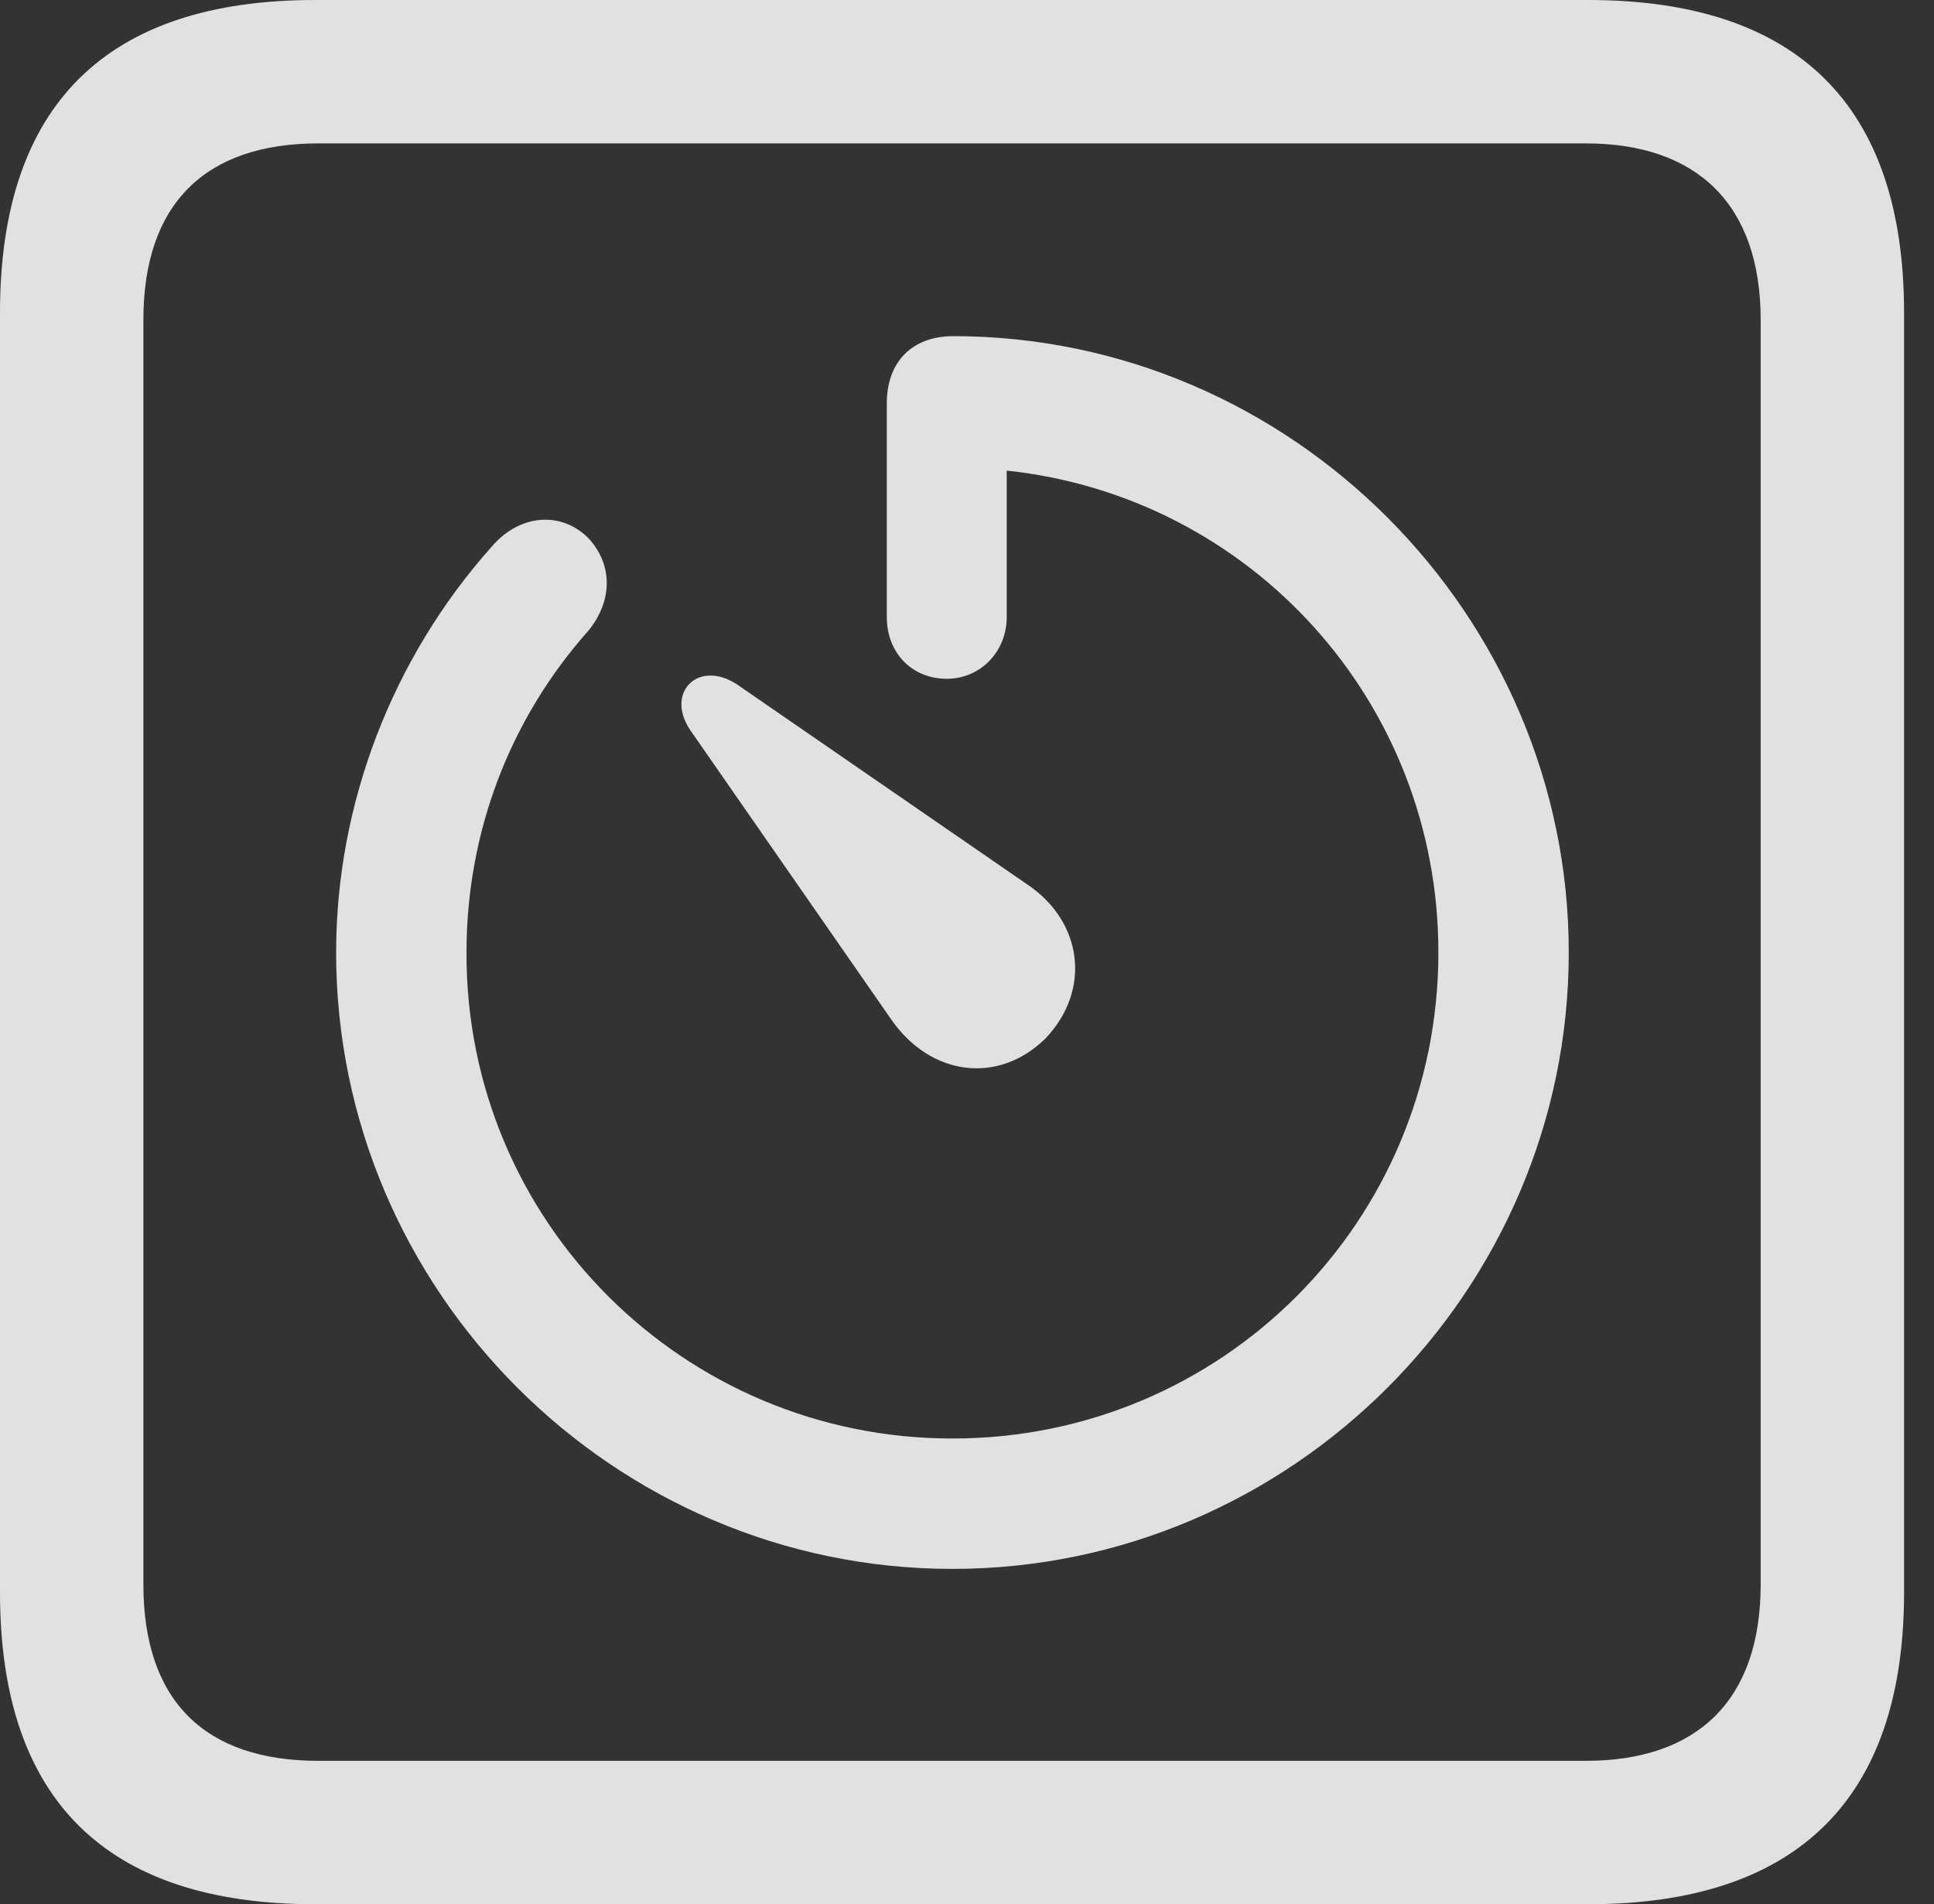 <?xml version="1.0" encoding="UTF-8"?>
<!--Generator: Apple Native CoreSVG 326-->
<!DOCTYPE svg
PUBLIC "-//W3C//DTD SVG 1.1//EN"
       "http://www.w3.org/Graphics/SVG/1.1/DTD/svg11.dtd">
<svg version="1.1" xmlns="http://www.w3.org/2000/svg" xmlns:xlink="http://www.w3.org/1999/xlink" viewBox="0 0 23.32 22.959">
 <rect x="0" y="0" width="23.32" height="22.959" fill="#333333" stroke="none"/>
 <g>
  <rect height="22.959" opacity="0" width="23.32" x="0" y="0"/>
  <path d="M3.799 22.959L19.15 22.959C21.68 22.959 22.959 21.68 22.959 19.199L22.959 3.77C22.959 1.279 21.68 0 19.15 0L3.799 0C1.279 0 0 1.27 0 3.77L0 19.199C0 21.699 1.279 22.959 3.799 22.959ZM3.838 21.23C2.471 21.23 1.729 20.508 1.729 19.102L1.729 3.857C1.729 2.461 2.471 1.729 3.838 1.729L19.121 1.729C20.459 1.729 21.23 2.461 21.23 3.857L21.23 19.102C21.23 20.508 20.459 21.23 19.121 21.23Z" fill="white" fill-opacity="0.85"/>
  <path d="M4.053 11.484C4.053 15.566 7.402 18.916 11.484 18.916C15.566 18.916 18.916 15.566 18.916 11.484C18.916 7.412 15.566 4.053 11.494 4.053C10.996 4.053 10.693 4.365 10.693 4.863L10.693 7.441C10.693 7.871 10.996 8.184 11.416 8.184C11.826 8.184 12.139 7.852 12.139 7.441L12.139 5.674C15.078 5.986 17.344 8.457 17.344 11.484C17.344 14.727 14.736 17.344 11.484 17.344C8.242 17.344 5.615 14.727 5.625 11.484C5.625 10.039 6.143 8.672 7.1 7.598C7.383 7.246 7.393 6.816 7.1 6.494C6.777 6.162 6.27 6.191 5.928 6.592C4.727 7.939 4.053 9.697 4.053 11.484ZM12.607 12.52C13.164 11.934 13.057 11.104 12.373 10.654L8.887 8.252C8.428 7.949 8.018 8.34 8.32 8.799L10.742 12.285C11.211 12.969 12.031 13.086 12.607 12.52Z" fill="white" fill-opacity="0.85"/>
 </g>
</svg>
